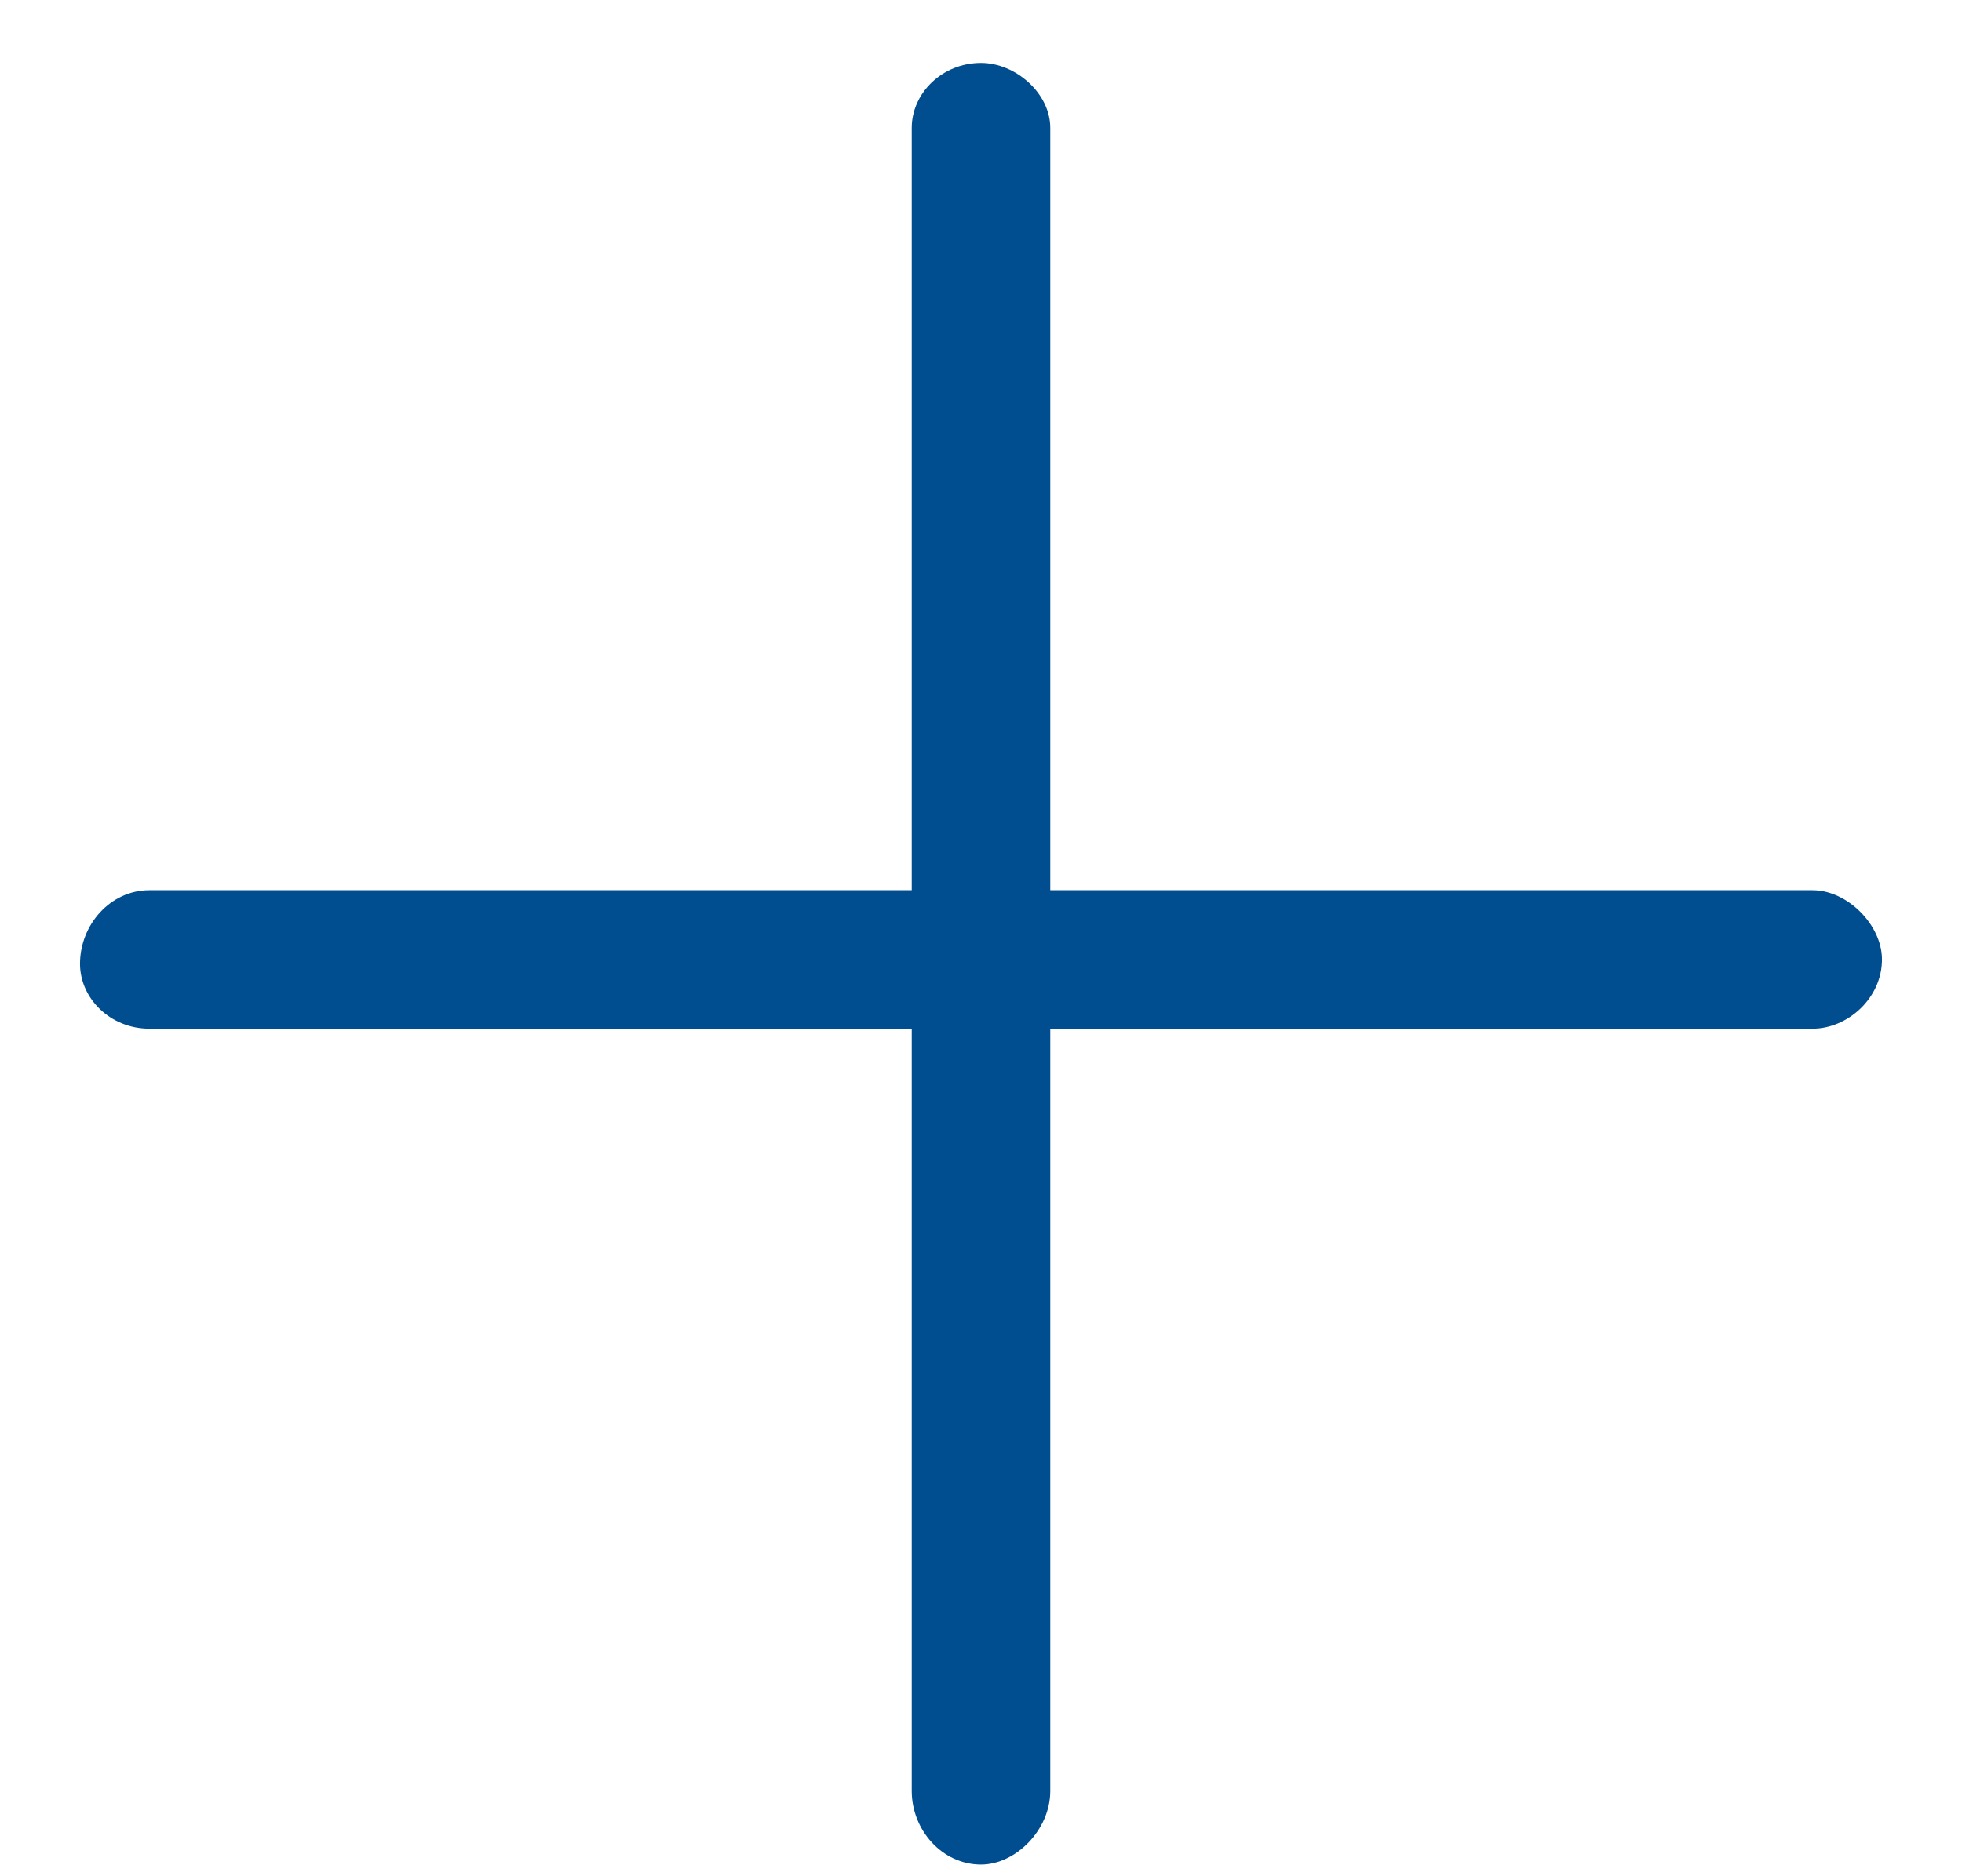 <svg viewBox="0 0 23 22" >
  <path d="M22.062 11.25C22.062 11.707 21.656 12.062 21.25 12.062H12.312V21C12.312 21.457 11.906 21.863 11.5 21.863C11.043 21.863 10.688 21.457 10.688 21V12.062H1.75C1.293 12.062 0.938 11.707 0.938 11.301C0.938 10.844 1.293 10.438 1.75 10.438H10.688V1.5C10.688 1.094 11.043 0.738 11.5 0.738C11.906 0.738 12.312 1.094 12.312 1.5V10.438H21.25C21.656 10.438 22.062 10.844 22.062 11.25Z" fill="#004D90"/>
</svg>
